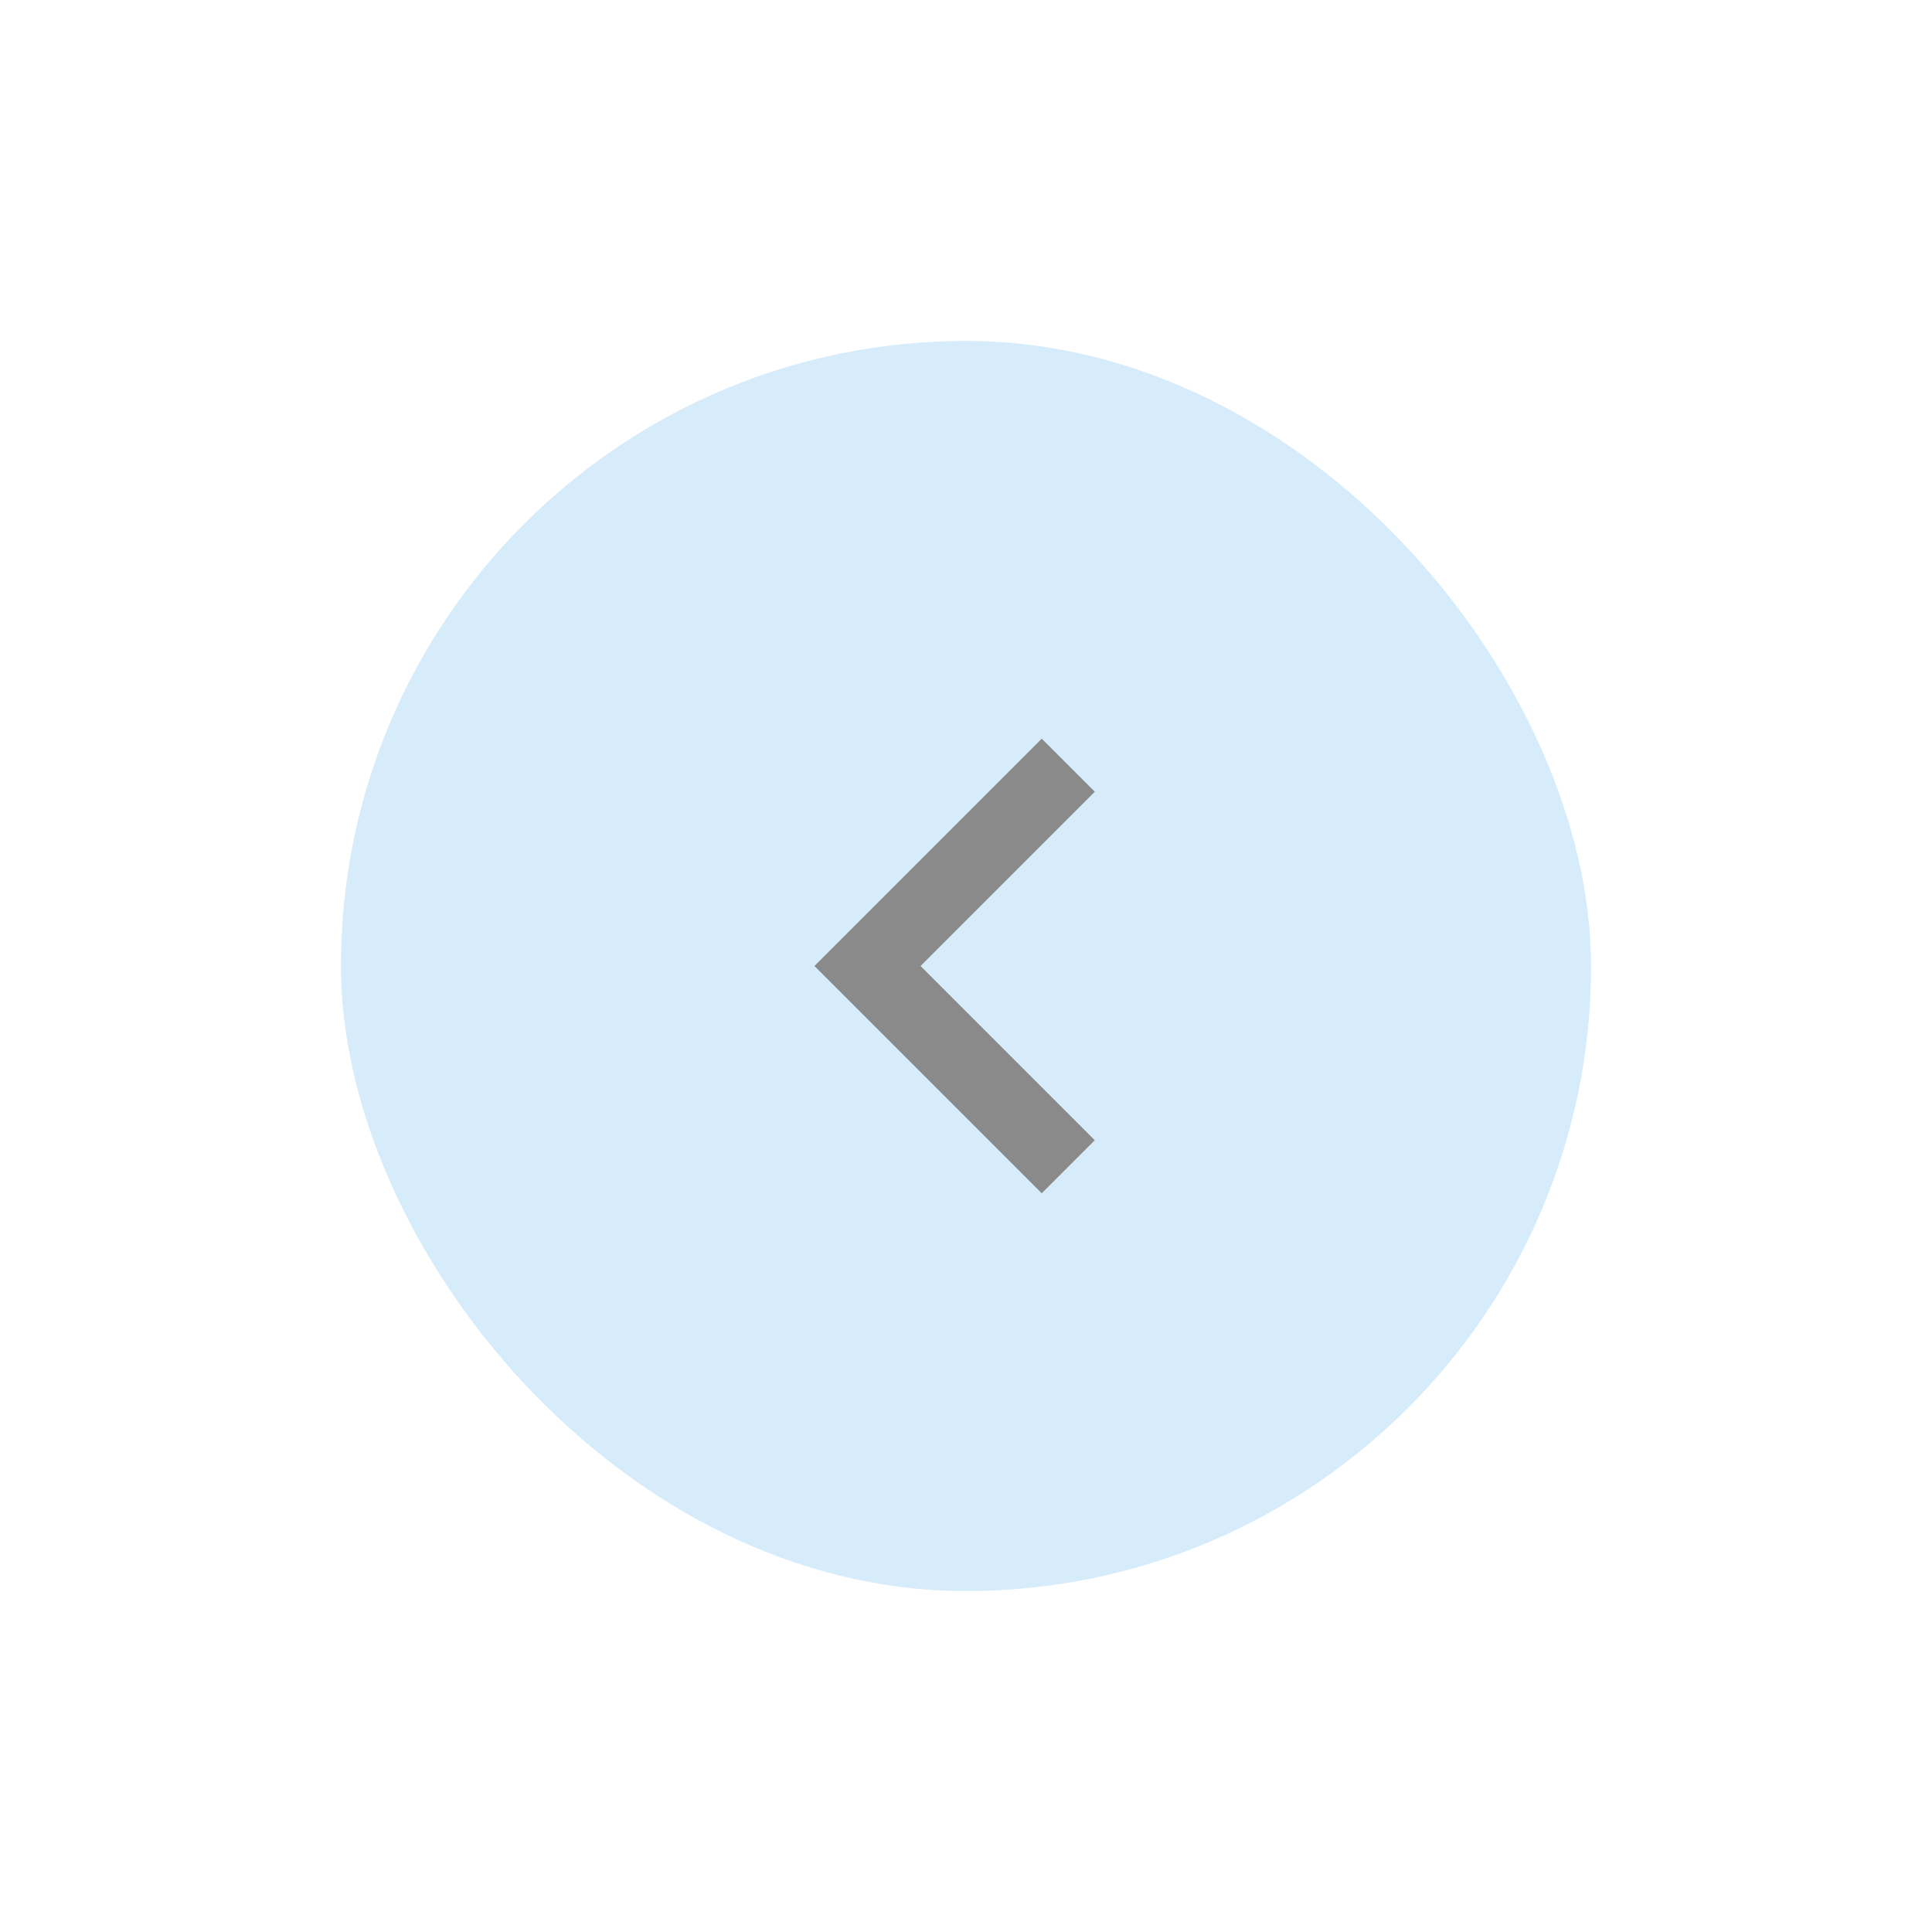 <svg width="68" height="68" viewBox="0 0 68 68" fill="none" xmlns="http://www.w3.org/2000/svg">
<g filter="url(#filter0_d_909_670)">
<rect x="12" y="8" width="44" height="44" rx="22" fill="#D6ECFA"/>
<path d="M36.666 38L28.666 30L36.666 22L38.533 23.867L32.4 30L38.533 36.133L36.666 38Z" fill="#8A8A8B"/>
</g>
<defs>
<filter id="filter0_d_909_670" x="0" y="0" width="68" height="68" filterUnits="userSpaceOnUse" color-interpolation-filters="sRGB">
<feFlood flood-opacity="0" result="BackgroundImageFix"/>
<feColorMatrix in="SourceAlpha" type="matrix" values="0 0 0 0 0 0 0 0 0 0 0 0 0 0 0 0 0 0 127 0" result="hardAlpha"/>
<feOffset dy="4"/>
<feGaussianBlur stdDeviation="6"/>
<feComposite in2="hardAlpha" operator="out"/>
<feColorMatrix type="matrix" values="0 0 0 0 0 0 0 0 0 0 0 0 0 0 0 0 0 0 0.12 0"/>
<feBlend mode="normal" in2="BackgroundImageFix" result="effect1_dropShadow_909_670"/>
<feBlend mode="normal" in="SourceGraphic" in2="effect1_dropShadow_909_670" result="shape"/>
</filter>
</defs>
</svg>
